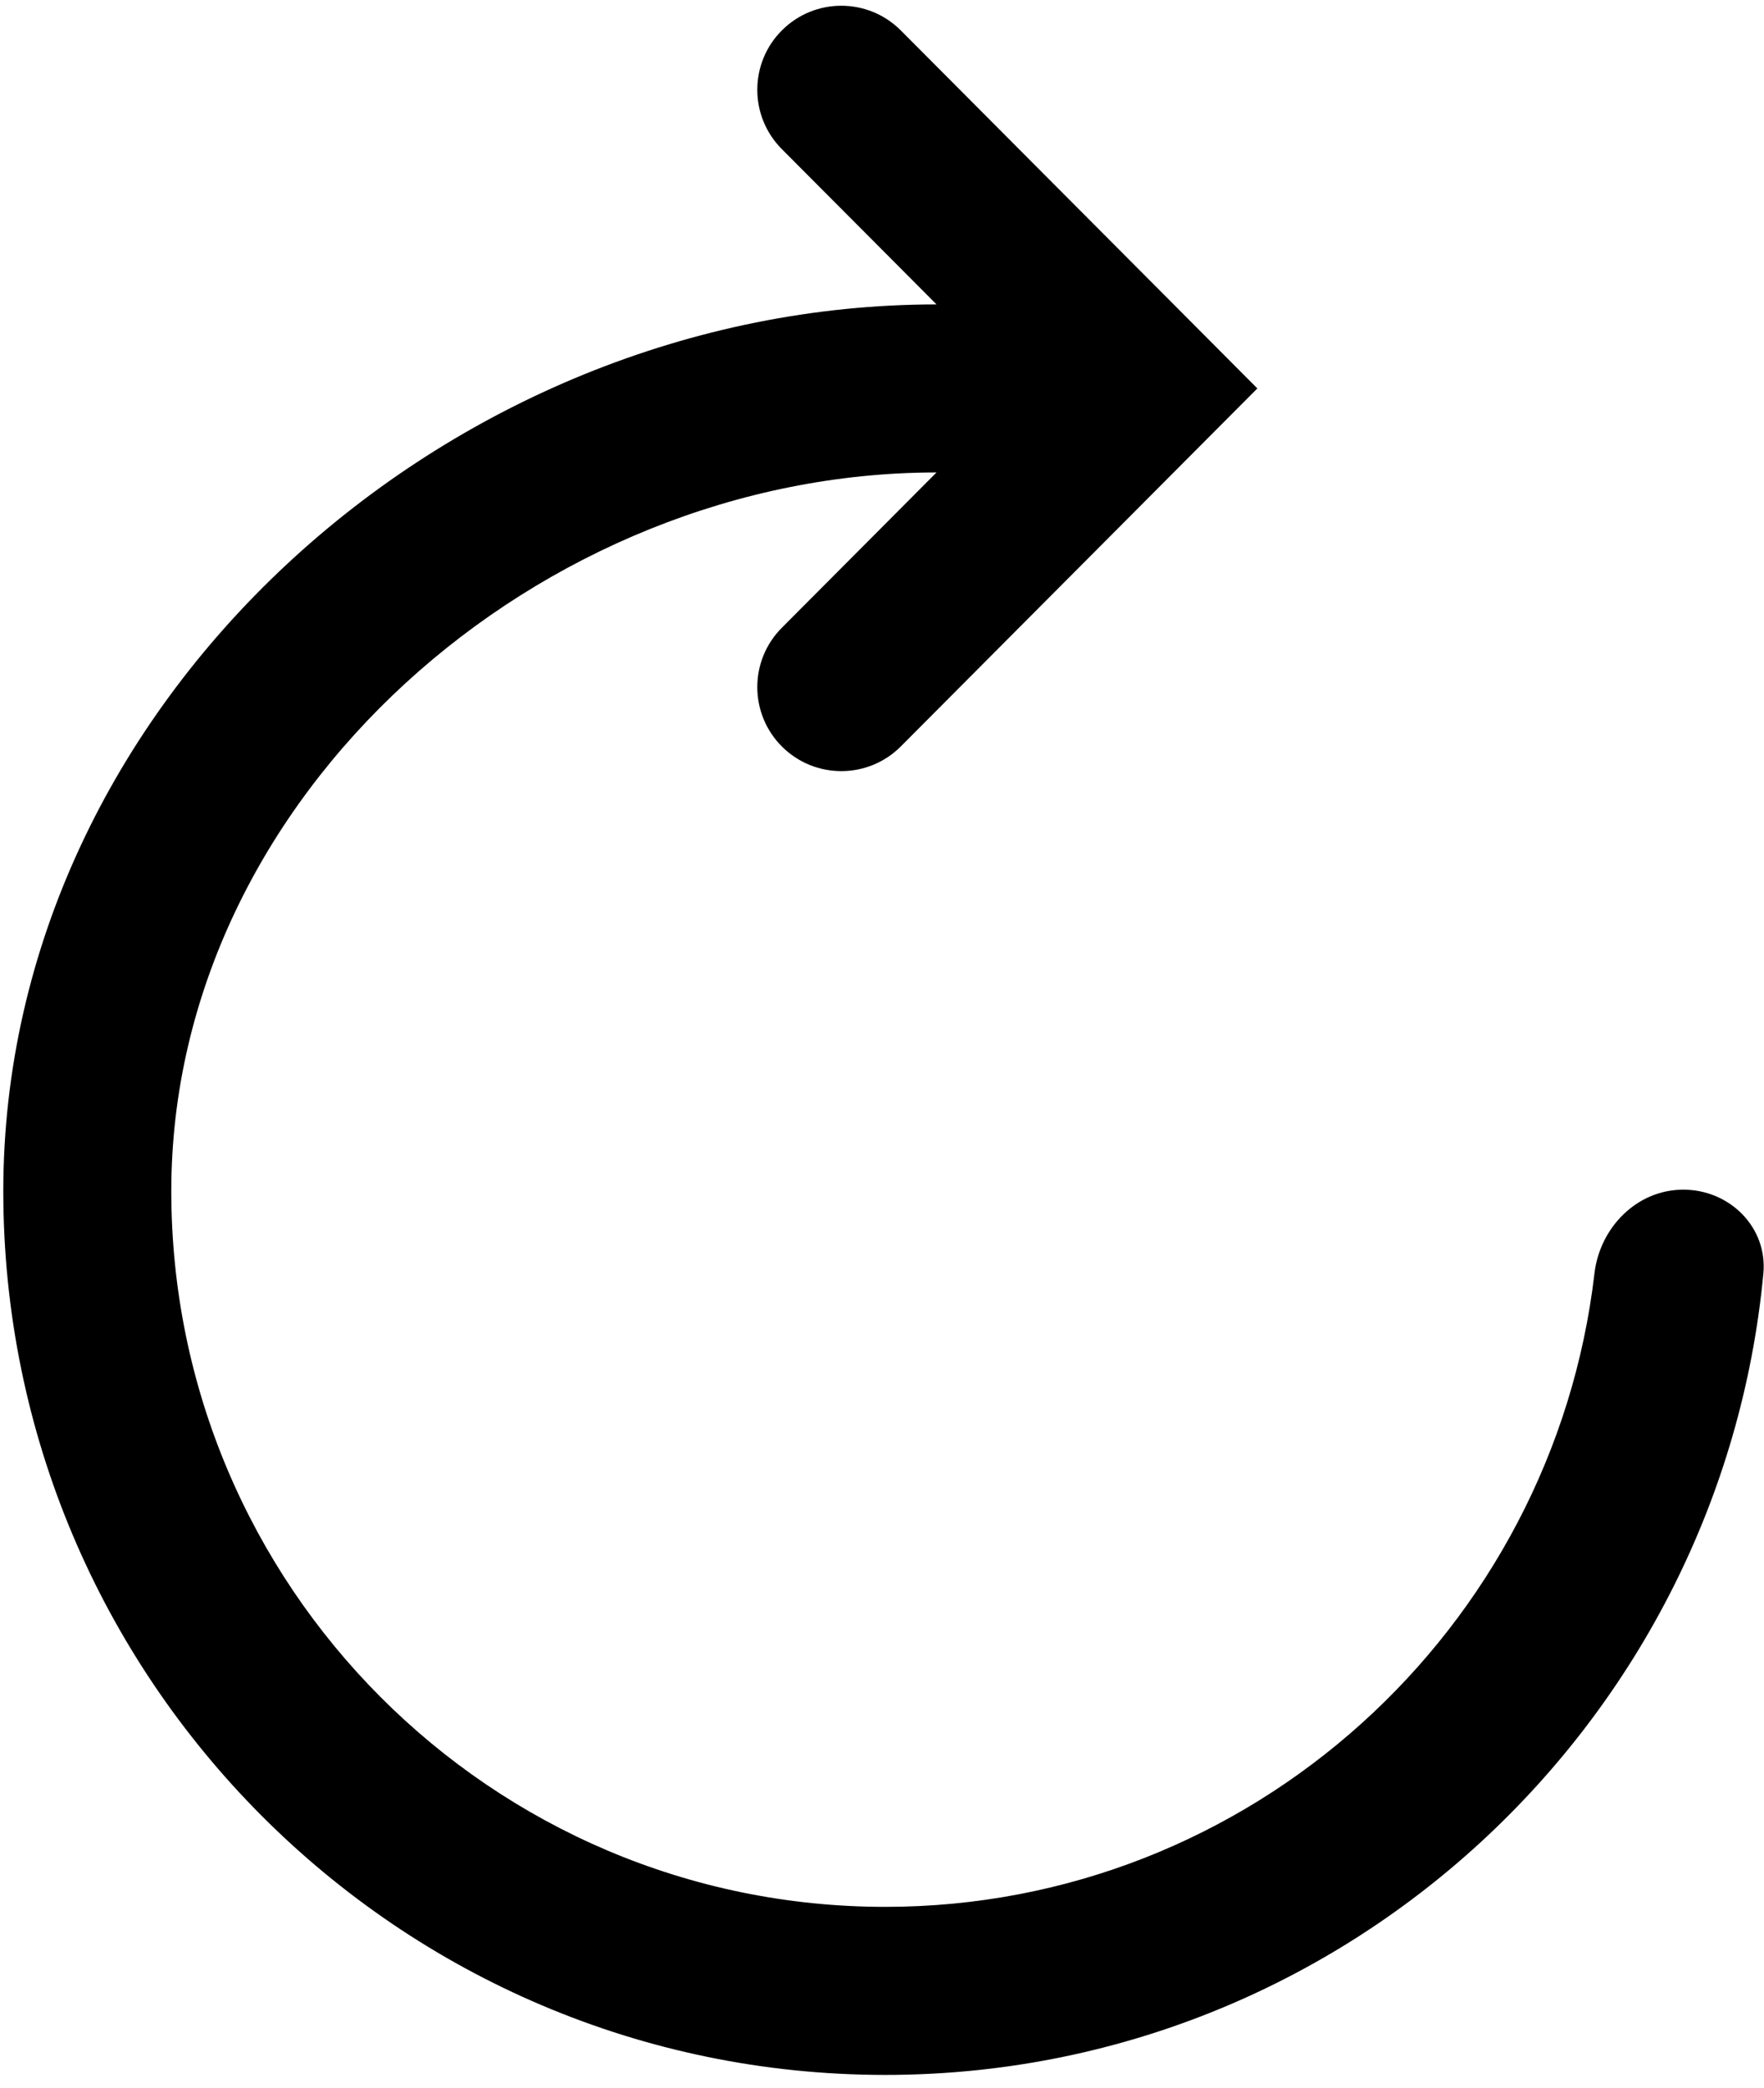 <svg width="109" height="129" viewBox="0 0 109 129" fill="none" xmlns="http://www.w3.org/2000/svg">
<path fill-rule="evenodd" clip-rule="evenodd" d="M57.869 29.192L48.308 38.791C46.285 40.822 46.291 44.108 48.322 46.132V46.132C50.353 48.156 53.641 48.15 55.664 46.118L77.694 24L55.664 1.883C53.641 -0.149 50.353 -0.155 48.322 1.869V1.869C46.291 3.893 46.285 7.179 48.308 9.21L57.869 18.809C27.656 18.809 0.204 43.402 0.204 73.598C0.204 103.693 24.592 128.204 54.704 128.204C83.078 128.204 106.352 106.367 108.961 78.691C109.23 75.837 106.88 73.506 104.014 73.506V73.506C101.147 73.506 98.855 75.841 98.523 78.688C95.959 100.662 77.297 117.82 54.704 117.82C30.35 117.82 10.585 97.983 10.585 73.598C10.585 49.112 33.414 29.192 57.869 29.192Z" fill="black"/>
</svg>
